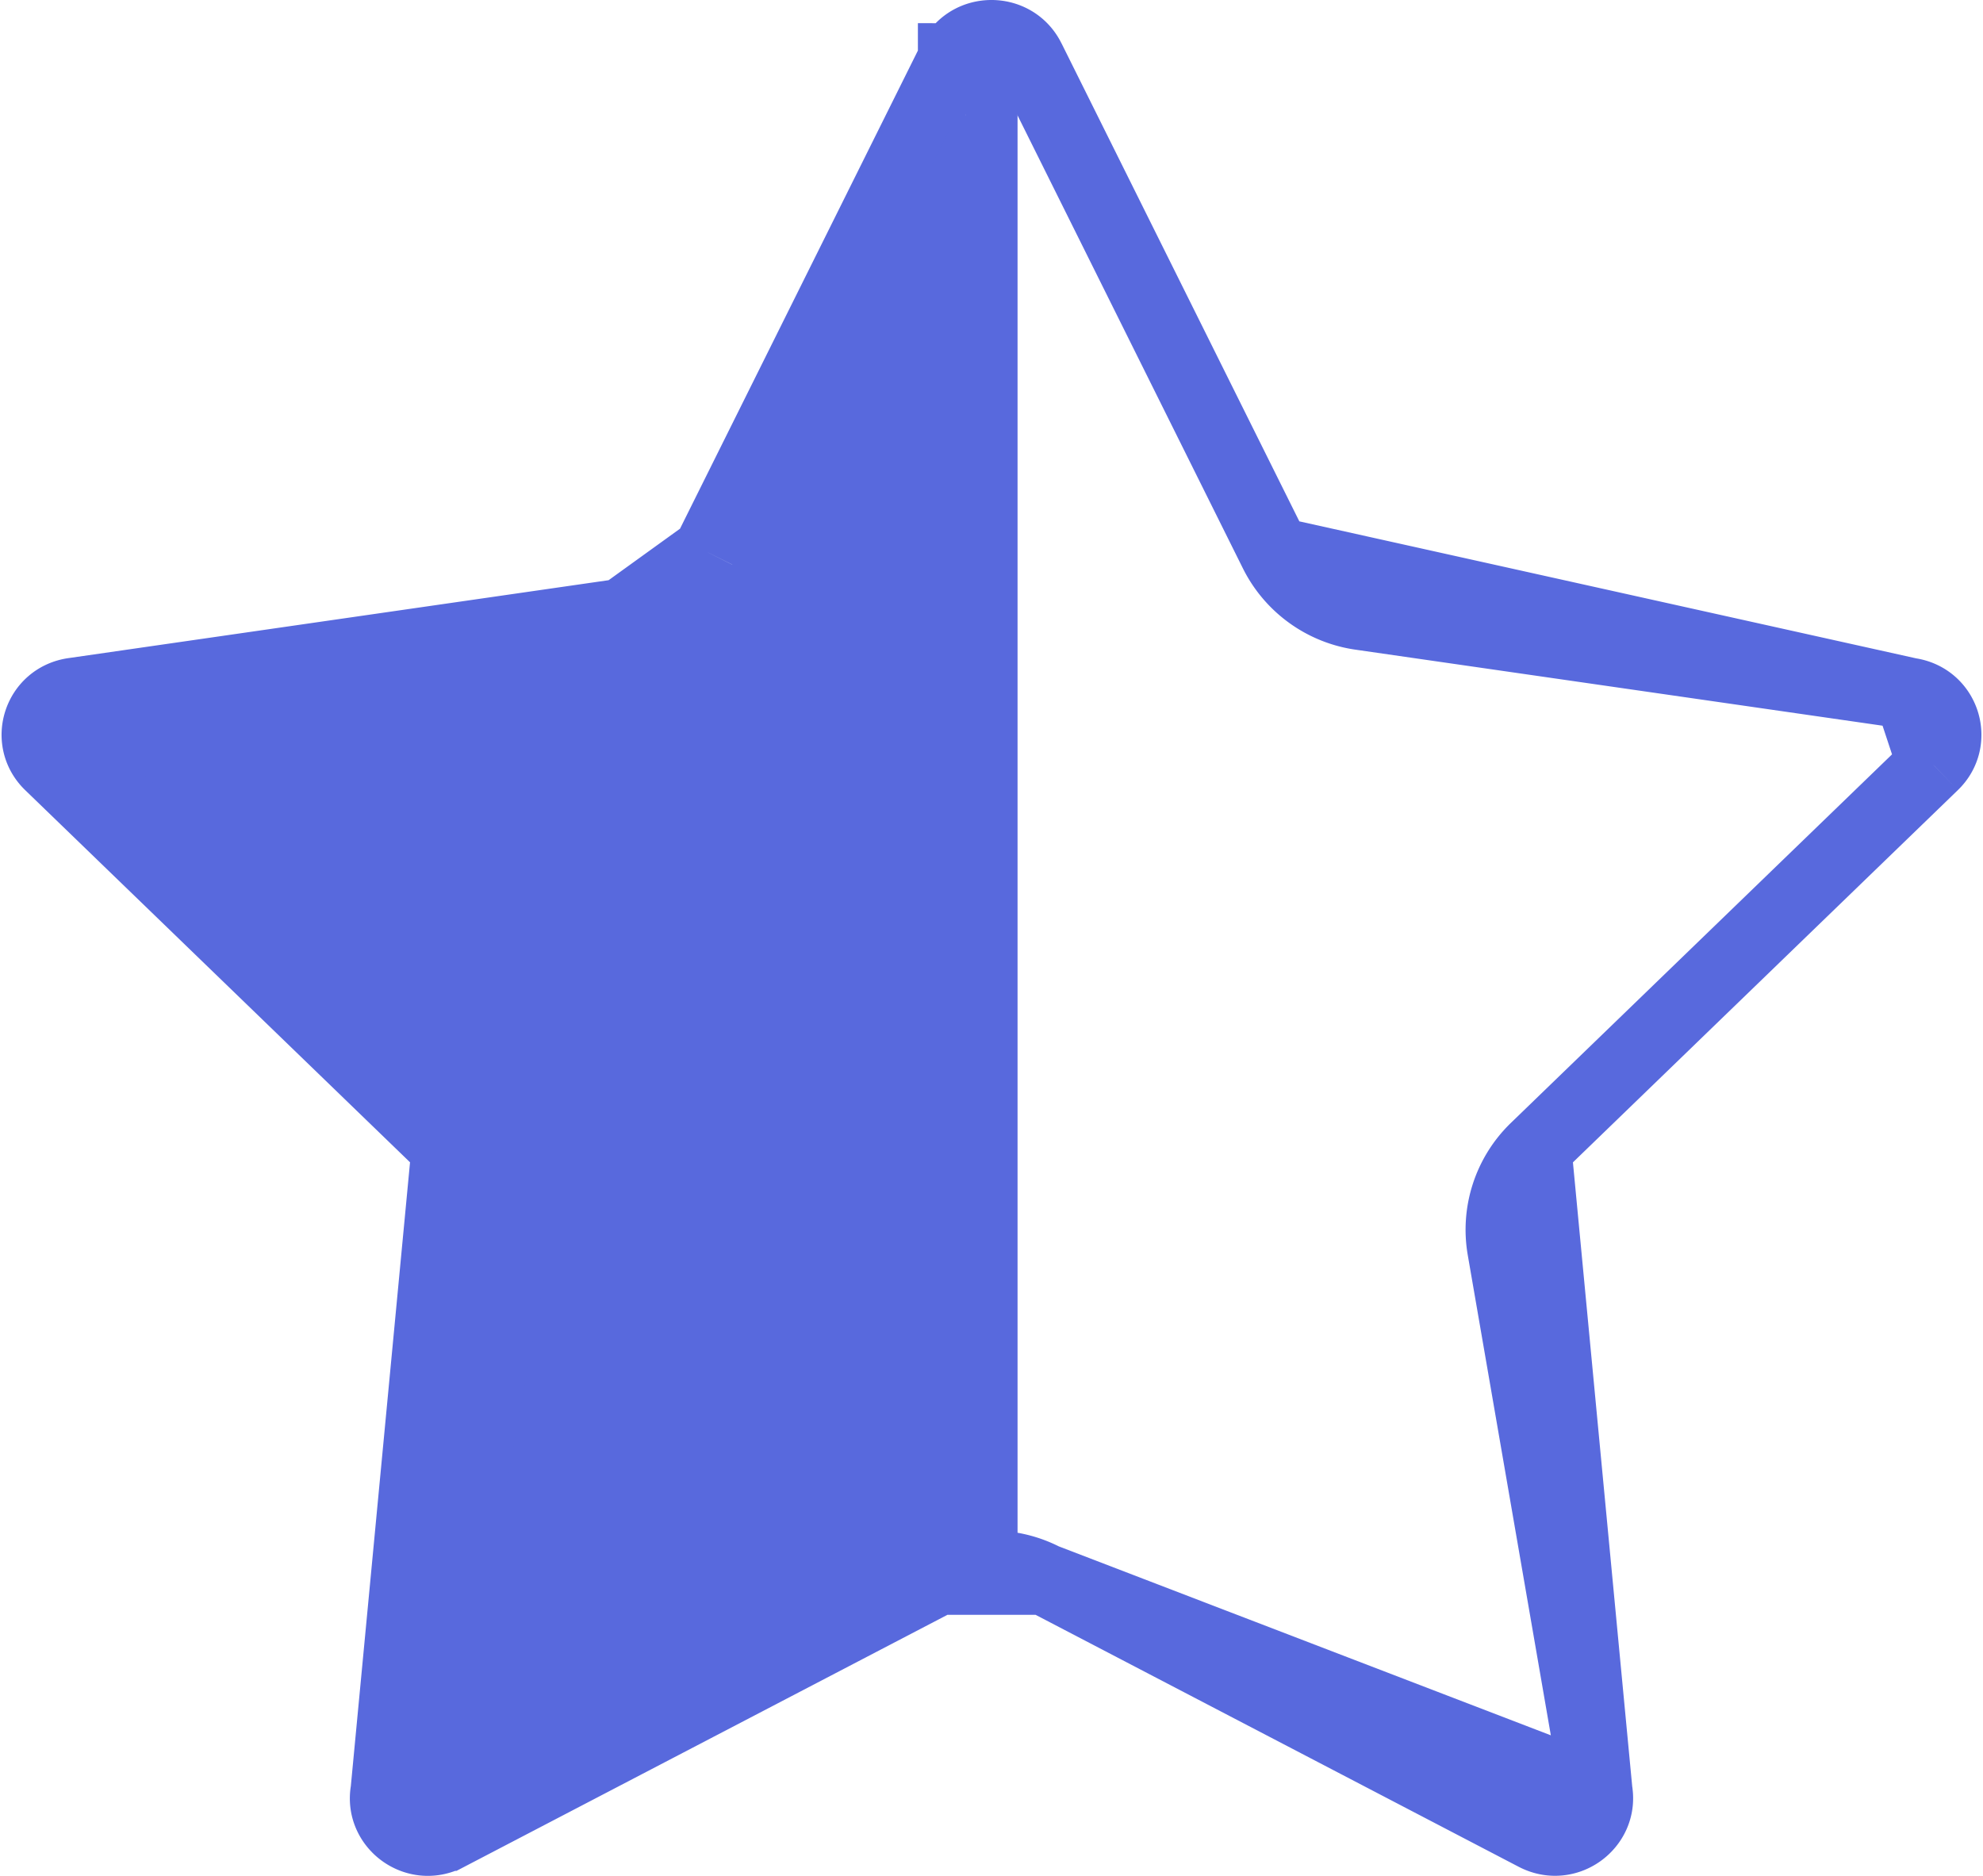 <svg xmlns="http://www.w3.org/2000/svg" width="111" height="105" fill="none" viewBox="0 0 111 105"><path stroke="#5869DD" stroke-width="4" d="M71.365 30.927 57.623 3.306l13.742 27.62Zm0 0a6.367 6.367 0 0 0 4.797 3.458l30.725 4.432h.001m-35.523-7.89 35.523 7.89m0 0c1.959.281 2.694 2.641 1.315 3.97l-.002.002m-1.313-3.972 1.313 3.972m0 0-22.234 21.5-.003.002m22.237-21.502L85.964 64.29m0 0a6.317 6.317 0 0 0-1.835 5.615l5.251 30.355v.001m-3.416-35.97 3.417 35.97m0 0c.323 1.865-1.674 3.377-3.446 2.456L58.46 88.388l-.004-.002m30.926 11.876L58.455 88.386m0 0a6.424 6.424 0 0 0-5.91 0l-.004.002m5.914-.002-5.914.002m0 0-27.478 14.331h-.001M52.54 88.388l-27.48 14.331m0 0c-1.765.923-3.767-.581-3.442-2.457v-.001m3.443 2.458-3.443-2.458m0 0 5.252-30.355v-.001a6.317 6.317 0 0 0-1.835-5.614l-.003-.002M21.62 100.26l3.414-35.972m0 0L2.8 42.789m22.234 21.5L2.8 42.789m0 0c-1.384-1.338-.644-3.691 1.312-3.972h.002m-1.314 3.972 1.314-3.972m0 0 30.725-4.432h.001M4.113 38.817l30.726-4.432m0 0a6.38 6.38 0 0 0 4.795-3.458m-4.795 3.458 4.796-3.459m0 0 13.743-27.62.002-.005M39.636 30.926 53.38 3.301m0 0c.853-1.728 3.37-1.744 4.242.006L53.38 3.3Z"/><path fill="#5869DD" d="m24.431 101.622 30.727-13.966a.583.583 0 0 0 .342-.532V8.305c0-.615-.83-.811-1.105-.26L41.052 34.73a.583.583 0 0 1-.434.316L4.226 40.645a.583.583 0 0 0-.299 1.012l25.127 22.336c.125.11.196.27.196.436v5.519c0 .035-.003.07-.01.104l-5.624 30.935a.583.583 0 0 0 .815.635Z"/><path stroke="#5869DD" stroke-width="2.917" d="M55.5 2.917v8.75m0 0v75.457a.583.583 0 0 1-.342.532l-30.727 13.966a.583.583 0 0 1-.815-.635l5.625-30.935a.579.579 0 0 0 .009-.105V64.43a.584.584 0 0 0-.196-.436L3.927 41.657a.583.583 0 0 1 .299-1.012l36.392-5.6a.583.583 0 0 0 .434-.315L54.395 8.044c.275-.551 1.105-.355 1.105.26v3.363Z"/></svg>
